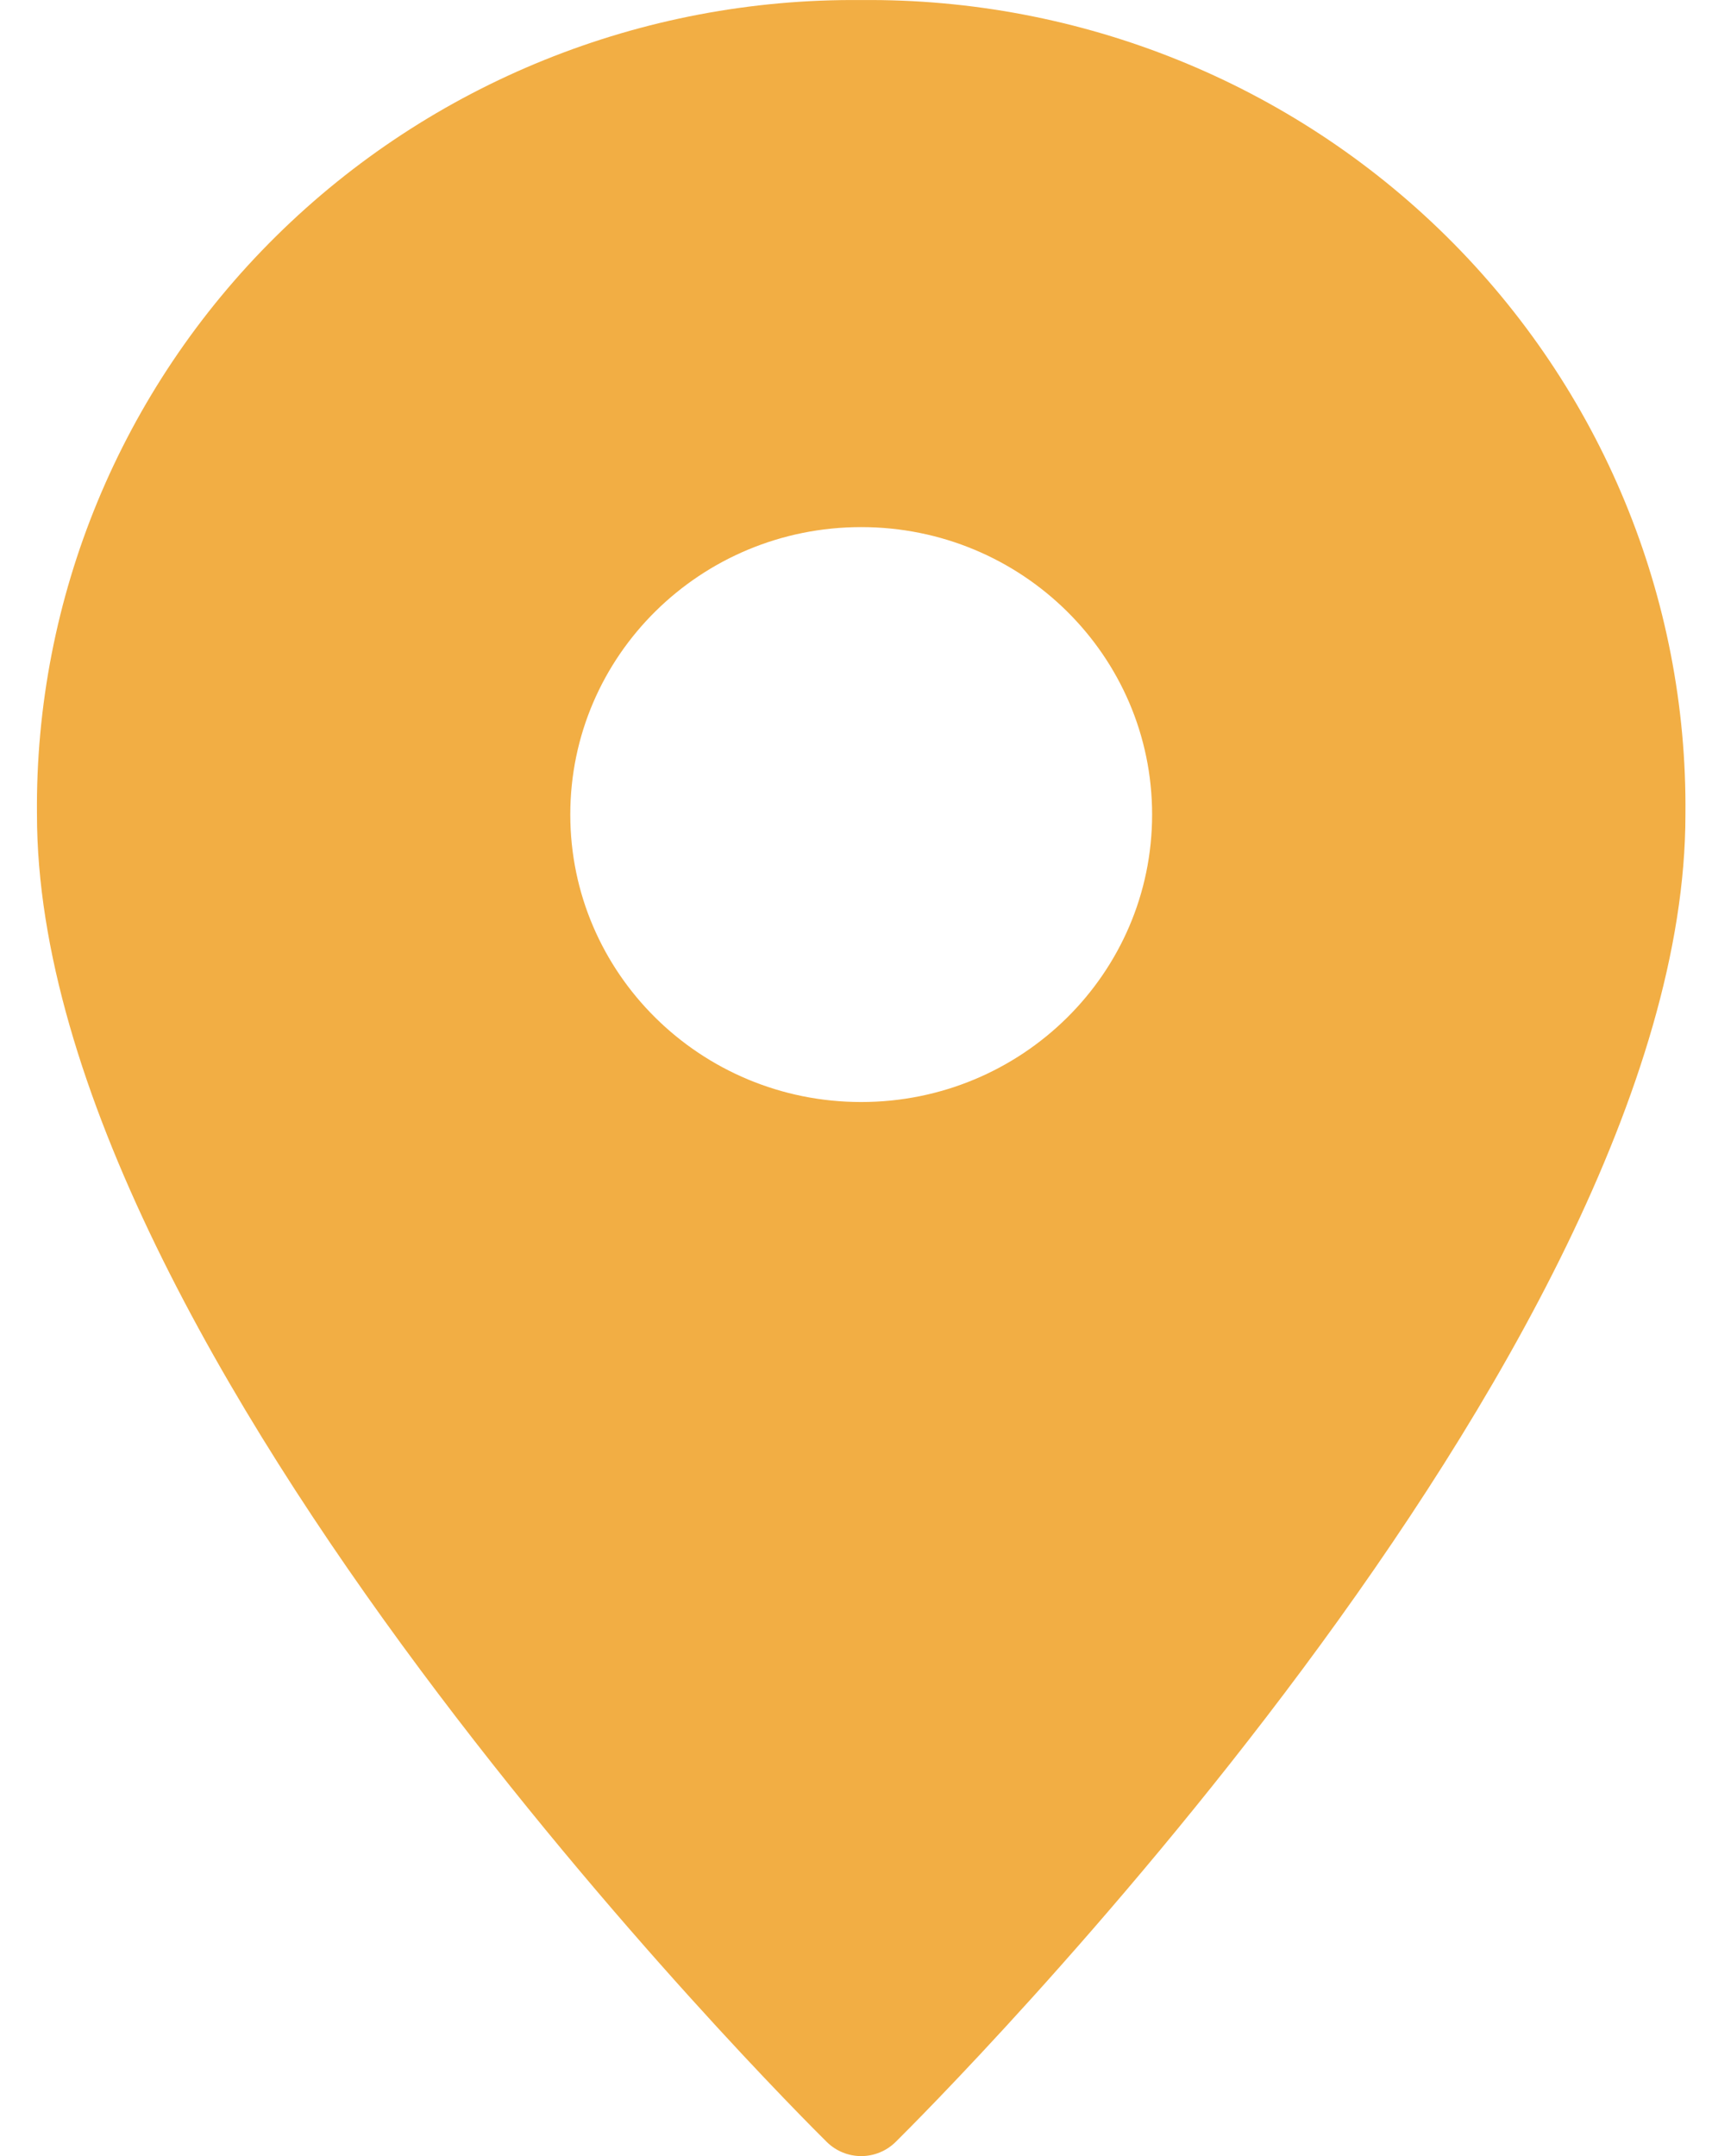 <?xml version="1.0" encoding="UTF-8"?>
<svg width="27px" height="34px" viewBox="0 0 27 34" version="1.1" xmlns="http://www.w3.org/2000/svg" xmlns:xlink="http://www.w3.org/1999/xlink">
    <!-- Generator: sketchtool 56.2 (101010) - https://sketch.com -->
    <title>ACBA1AB3-E2D9-42B3-B4C6-6147F14994A8</title>
    <desc>Created with sketchtool.</desc>
    <g id="Homepage" stroke="none" stroke-width="1" fill="none" fill-rule="evenodd">
        <g id="TCLifestyle---Homepage---Mobile" transform="translate(-89, -1747)" fill="#F2AE44" fill-rule="nonzero">
            <g id="Footer" transform="translate(-3, 1466)">
                <g id="Group-13" transform="translate(87.582, 156)">
                    <g id="Group-11" transform="translate(5, 117)">
                        <path d="M13,42 C12.797,42 12.603,41.92 12.459,41.779 C11.95,41.276 0.001,29.371 0.001,20.845 C-0.033,17.428 1.325,14.142 3.771,11.726 C6.216,9.31 9.542,7.967 13,8.001 C16.458,7.967 19.784,9.31 22.229,11.726 C24.675,14.142 26.033,17.428 25.999,20.845 C25.999,29.371 14.05,41.276 13.541,41.779 C13.397,41.92 13.203,42 13,42 Z M13,25.378 C15.534,25.378 17.588,23.348 17.588,20.845 C17.588,18.341 15.534,16.312 13,16.312 C10.466,16.312 8.412,18.341 8.412,20.845 C8.412,23.348 10.466,25.378 13,25.378 Z" id="Path-2"></path>
                    </g>
                </g>
            </g>
        </g>
    </g>
</svg>